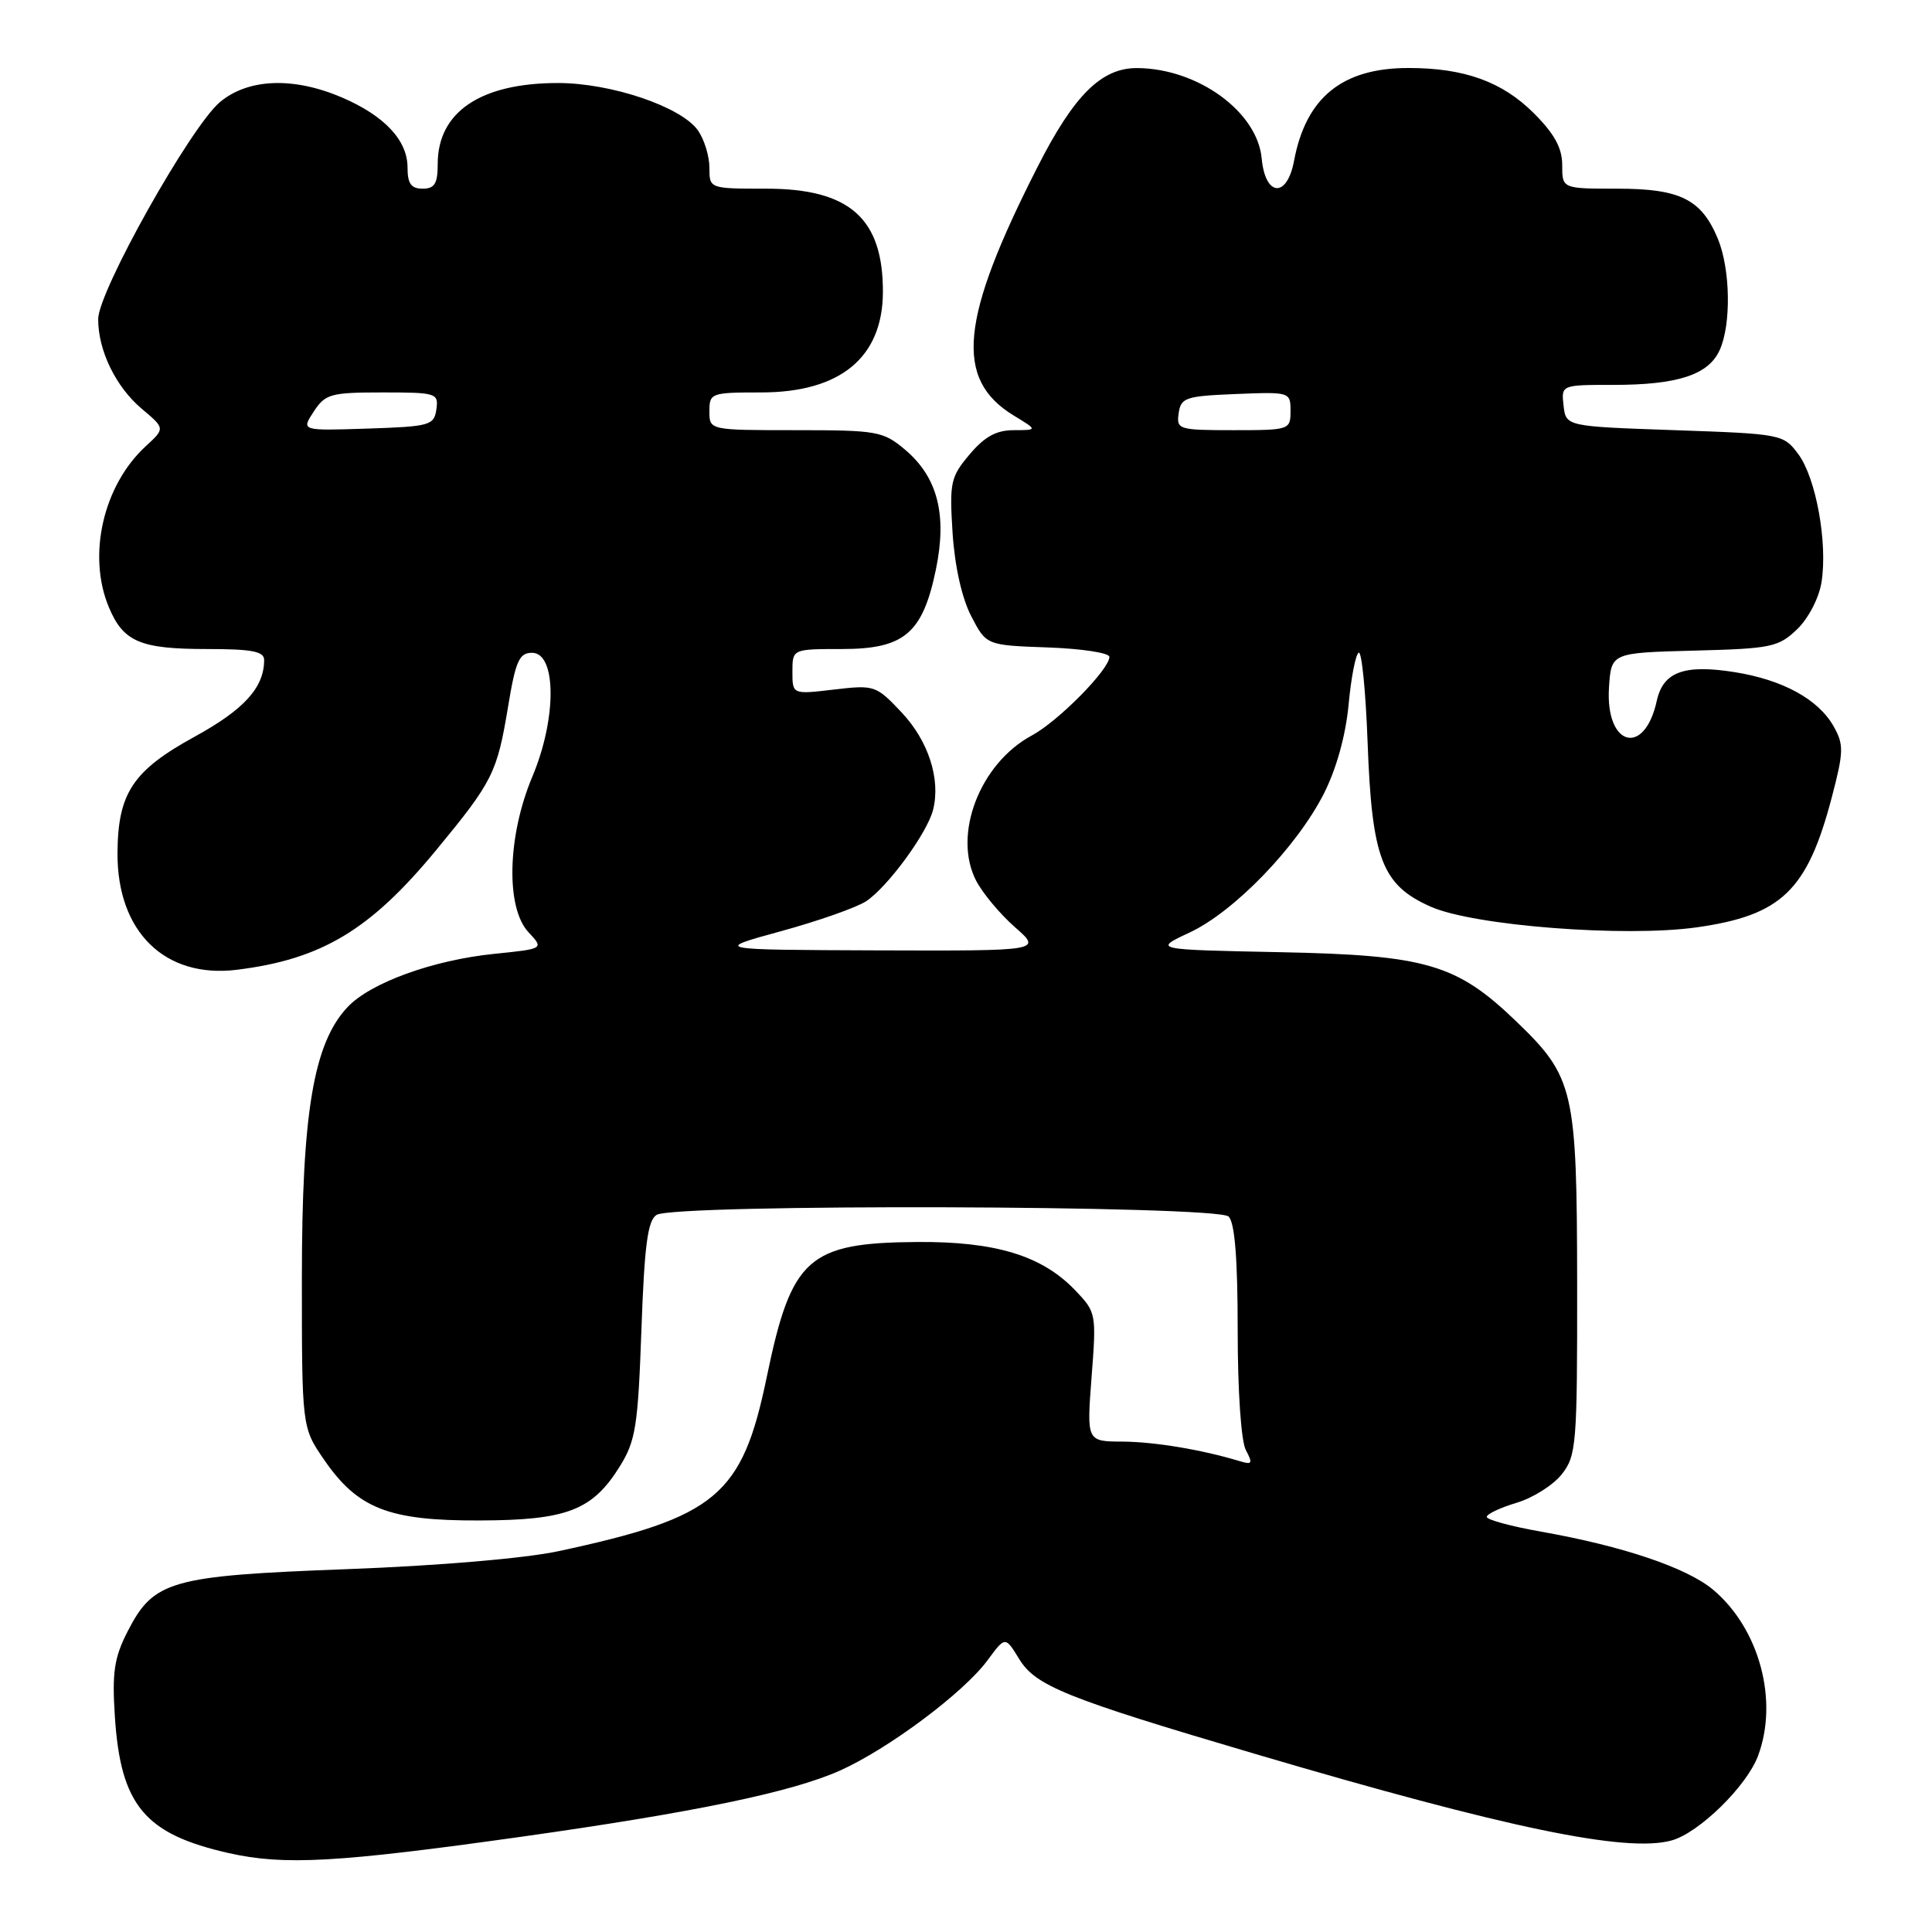 <?xml version="1.0" encoding="UTF-8" standalone="no"?>
<!DOCTYPE svg PUBLIC "-//W3C//DTD SVG 1.1//EN" "http://www.w3.org/Graphics/SVG/1.1/DTD/svg11.dtd" >
<svg xmlns="http://www.w3.org/2000/svg" xmlns:xlink="http://www.w3.org/1999/xlink" version="1.1" viewBox="0 0 256 256">
 <g >
 <path fill="currentColor"
d=" M 69.00 243.39 C 92.00 240.15 104.87 237.48 111.28 234.62 C 117.70 231.75 127.69 224.29 130.85 220.00 C 133.20 216.81 133.20 216.81 135.03 219.80 C 137.21 223.39 141.17 224.99 166.44 232.44 C 199.66 242.24 215.50 245.53 221.49 243.87 C 225.11 242.88 231.43 236.70 232.94 232.68 C 235.70 225.35 233.13 215.81 227.00 210.65 C 223.53 207.74 215.08 204.88 204.25 202.96 C 200.26 202.26 197.00 201.37 197.00 201.00 C 197.00 200.62 198.78 199.78 200.95 199.13 C 203.12 198.48 205.82 196.78 206.95 195.34 C 208.88 192.88 209.00 191.43 208.98 170.12 C 208.95 144.31 208.58 142.72 200.87 135.30 C 193.01 127.74 188.98 126.56 169.64 126.17 C 152.78 125.83 152.78 125.83 157.64 123.56 C 163.55 120.80 171.86 112.19 175.44 105.12 C 177.08 101.88 178.31 97.44 178.69 93.42 C 179.02 89.85 179.62 86.73 180.03 86.48 C 180.43 86.23 180.96 91.54 181.21 98.27 C 181.78 113.82 183.11 117.28 189.60 120.15 C 195.30 122.67 215.29 124.22 224.81 122.88 C 236.07 121.29 239.48 118.01 242.73 105.62 C 244.30 99.63 244.33 98.67 242.98 96.27 C 240.95 92.66 236.24 90.08 229.84 89.06 C 223.14 88.00 220.37 89.03 219.53 92.87 C 217.89 100.34 212.70 98.88 213.20 91.09 C 213.50 86.50 213.50 86.50 224.48 86.21 C 234.69 85.95 235.65 85.75 238.12 83.39 C 239.63 81.93 241.02 79.26 241.36 77.15 C 242.19 71.93 240.63 63.33 238.28 60.17 C 236.32 57.54 236.08 57.49 221.90 57.00 C 207.50 56.50 207.50 56.50 207.18 53.75 C 206.87 51.00 206.87 51.00 213.78 51.00 C 222.29 51.00 226.38 49.67 227.86 46.40 C 229.42 42.99 229.29 35.63 227.61 31.60 C 225.43 26.39 222.62 25.00 214.28 25.00 C 207.00 25.00 207.00 25.00 207.00 21.88 C 207.00 19.61 205.98 17.74 203.23 14.99 C 199.06 10.83 194.04 9.01 186.65 9.01 C 177.87 9.00 173.05 12.90 171.47 21.30 C 170.54 26.29 167.65 26.08 167.18 20.99 C 166.60 14.80 158.71 9.07 150.69 9.02 C 145.96 8.99 142.34 12.57 137.52 22.04 C 127.20 42.30 126.43 50.24 134.31 55.05 C 137.50 56.99 137.50 56.99 134.34 57.00 C 132.01 57.00 130.47 57.85 128.47 60.22 C 125.95 63.21 125.80 63.93 126.22 70.60 C 126.51 75.03 127.45 79.25 128.69 81.64 C 130.69 85.50 130.69 85.50 138.84 85.79 C 143.33 85.95 147.00 86.51 147.00 87.04 C 147.00 88.70 140.24 95.56 136.73 97.45 C 129.83 101.16 126.20 110.61 129.34 116.69 C 130.20 118.35 132.51 121.12 134.48 122.85 C 138.07 126.00 138.07 126.00 116.28 125.93 C 94.50 125.85 94.50 125.85 103.48 123.39 C 108.42 122.04 113.49 120.25 114.75 119.43 C 117.61 117.55 122.86 110.39 123.64 107.30 C 124.66 103.23 123.02 98.17 119.46 94.39 C 116.08 90.81 115.88 90.74 110.50 91.37 C 105.00 92.02 105.00 92.02 105.00 89.01 C 105.00 86.00 105.00 86.00 111.55 86.00 C 119.81 86.00 122.25 83.95 124.01 75.47 C 125.52 68.19 124.24 63.22 119.91 59.57 C 117.01 57.14 116.24 57.00 105.42 57.00 C 94.00 57.00 94.00 57.00 94.00 54.50 C 94.00 52.08 94.21 52.00 100.85 52.00 C 111.34 52.00 116.95 47.38 116.99 38.72 C 117.02 28.94 112.59 25.00 101.54 25.00 C 94.00 25.00 94.00 25.00 94.00 22.22 C 94.00 20.69 93.32 18.48 92.49 17.29 C 90.29 14.15 81.00 11.00 73.93 11.00 C 63.69 11.00 58.00 14.83 58.00 21.72 C 58.00 24.33 57.59 25.00 56.00 25.00 C 54.47 25.00 54.00 24.33 54.00 22.19 C 54.00 18.59 50.94 15.33 45.30 12.91 C 38.87 10.16 32.88 10.39 29.13 13.54 C 25.25 16.81 13.01 38.62 13.01 42.28 C 13.00 46.45 15.35 51.28 18.80 54.18 C 21.88 56.77 21.88 56.77 19.31 59.13 C 13.67 64.32 11.55 73.58 14.42 80.45 C 16.34 85.05 18.57 86.00 27.43 86.00 C 33.38 86.00 35.00 86.31 35.00 87.45 C 35.00 91.10 32.36 94.01 25.80 97.61 C 17.61 102.10 15.62 105.09 15.57 113.01 C 15.50 123.46 21.85 129.68 31.39 128.50 C 42.61 127.11 49.06 123.24 57.79 112.65 C 65.30 103.55 65.86 102.42 67.31 93.71 C 68.32 87.56 68.80 86.50 70.50 86.50 C 73.75 86.50 73.78 95.21 70.55 102.88 C 67.22 110.78 66.99 120.30 70.04 123.54 C 72.08 125.72 72.08 125.72 65.49 126.39 C 57.35 127.22 49.07 130.23 46.05 133.45 C 41.55 138.23 40.00 147.45 40.00 169.30 C 40.00 189.14 40.00 189.14 42.95 193.43 C 47.40 199.90 51.51 201.51 63.50 201.47 C 75.13 201.44 78.51 200.14 82.15 194.27 C 84.23 190.91 84.54 188.94 84.99 176.21 C 85.39 165.00 85.82 161.72 87.00 160.98 C 89.35 159.49 161.31 159.71 162.80 161.20 C 163.62 162.02 164.00 166.81 164.00 176.27 C 164.00 184.33 164.45 190.98 165.09 192.16 C 166.02 193.90 165.91 194.11 164.34 193.63 C 159.26 192.09 153.01 191.05 148.74 191.02 C 143.99 191.00 143.99 191.00 144.64 182.46 C 145.29 174.06 145.25 173.88 142.48 170.98 C 138.07 166.37 131.91 164.49 121.50 164.57 C 107.09 164.68 104.87 166.66 101.61 182.41 C 98.35 198.20 94.96 201.04 74.00 205.54 C 69.57 206.49 58.10 207.47 46.00 207.92 C 22.55 208.80 20.36 209.42 16.89 216.21 C 15.13 219.66 14.84 221.62 15.22 227.44 C 15.98 239.22 19.17 243.04 30.34 245.55 C 37.67 247.20 44.72 246.80 69.00 243.39 Z  M 41.57 54.54 C 43.10 52.20 43.81 52.00 50.68 52.00 C 57.84 52.00 58.13 52.09 57.82 54.25 C 57.52 56.36 56.96 56.52 48.70 56.79 C 39.90 57.08 39.90 57.08 41.57 54.54 Z  M 156.18 54.75 C 156.47 52.69 157.10 52.48 163.75 52.21 C 170.93 51.92 171.00 51.94 171.00 54.46 C 171.00 56.96 170.87 57.00 163.43 57.00 C 156.15 57.00 155.87 56.91 156.18 54.75 Z "/>
</g>
</svg>